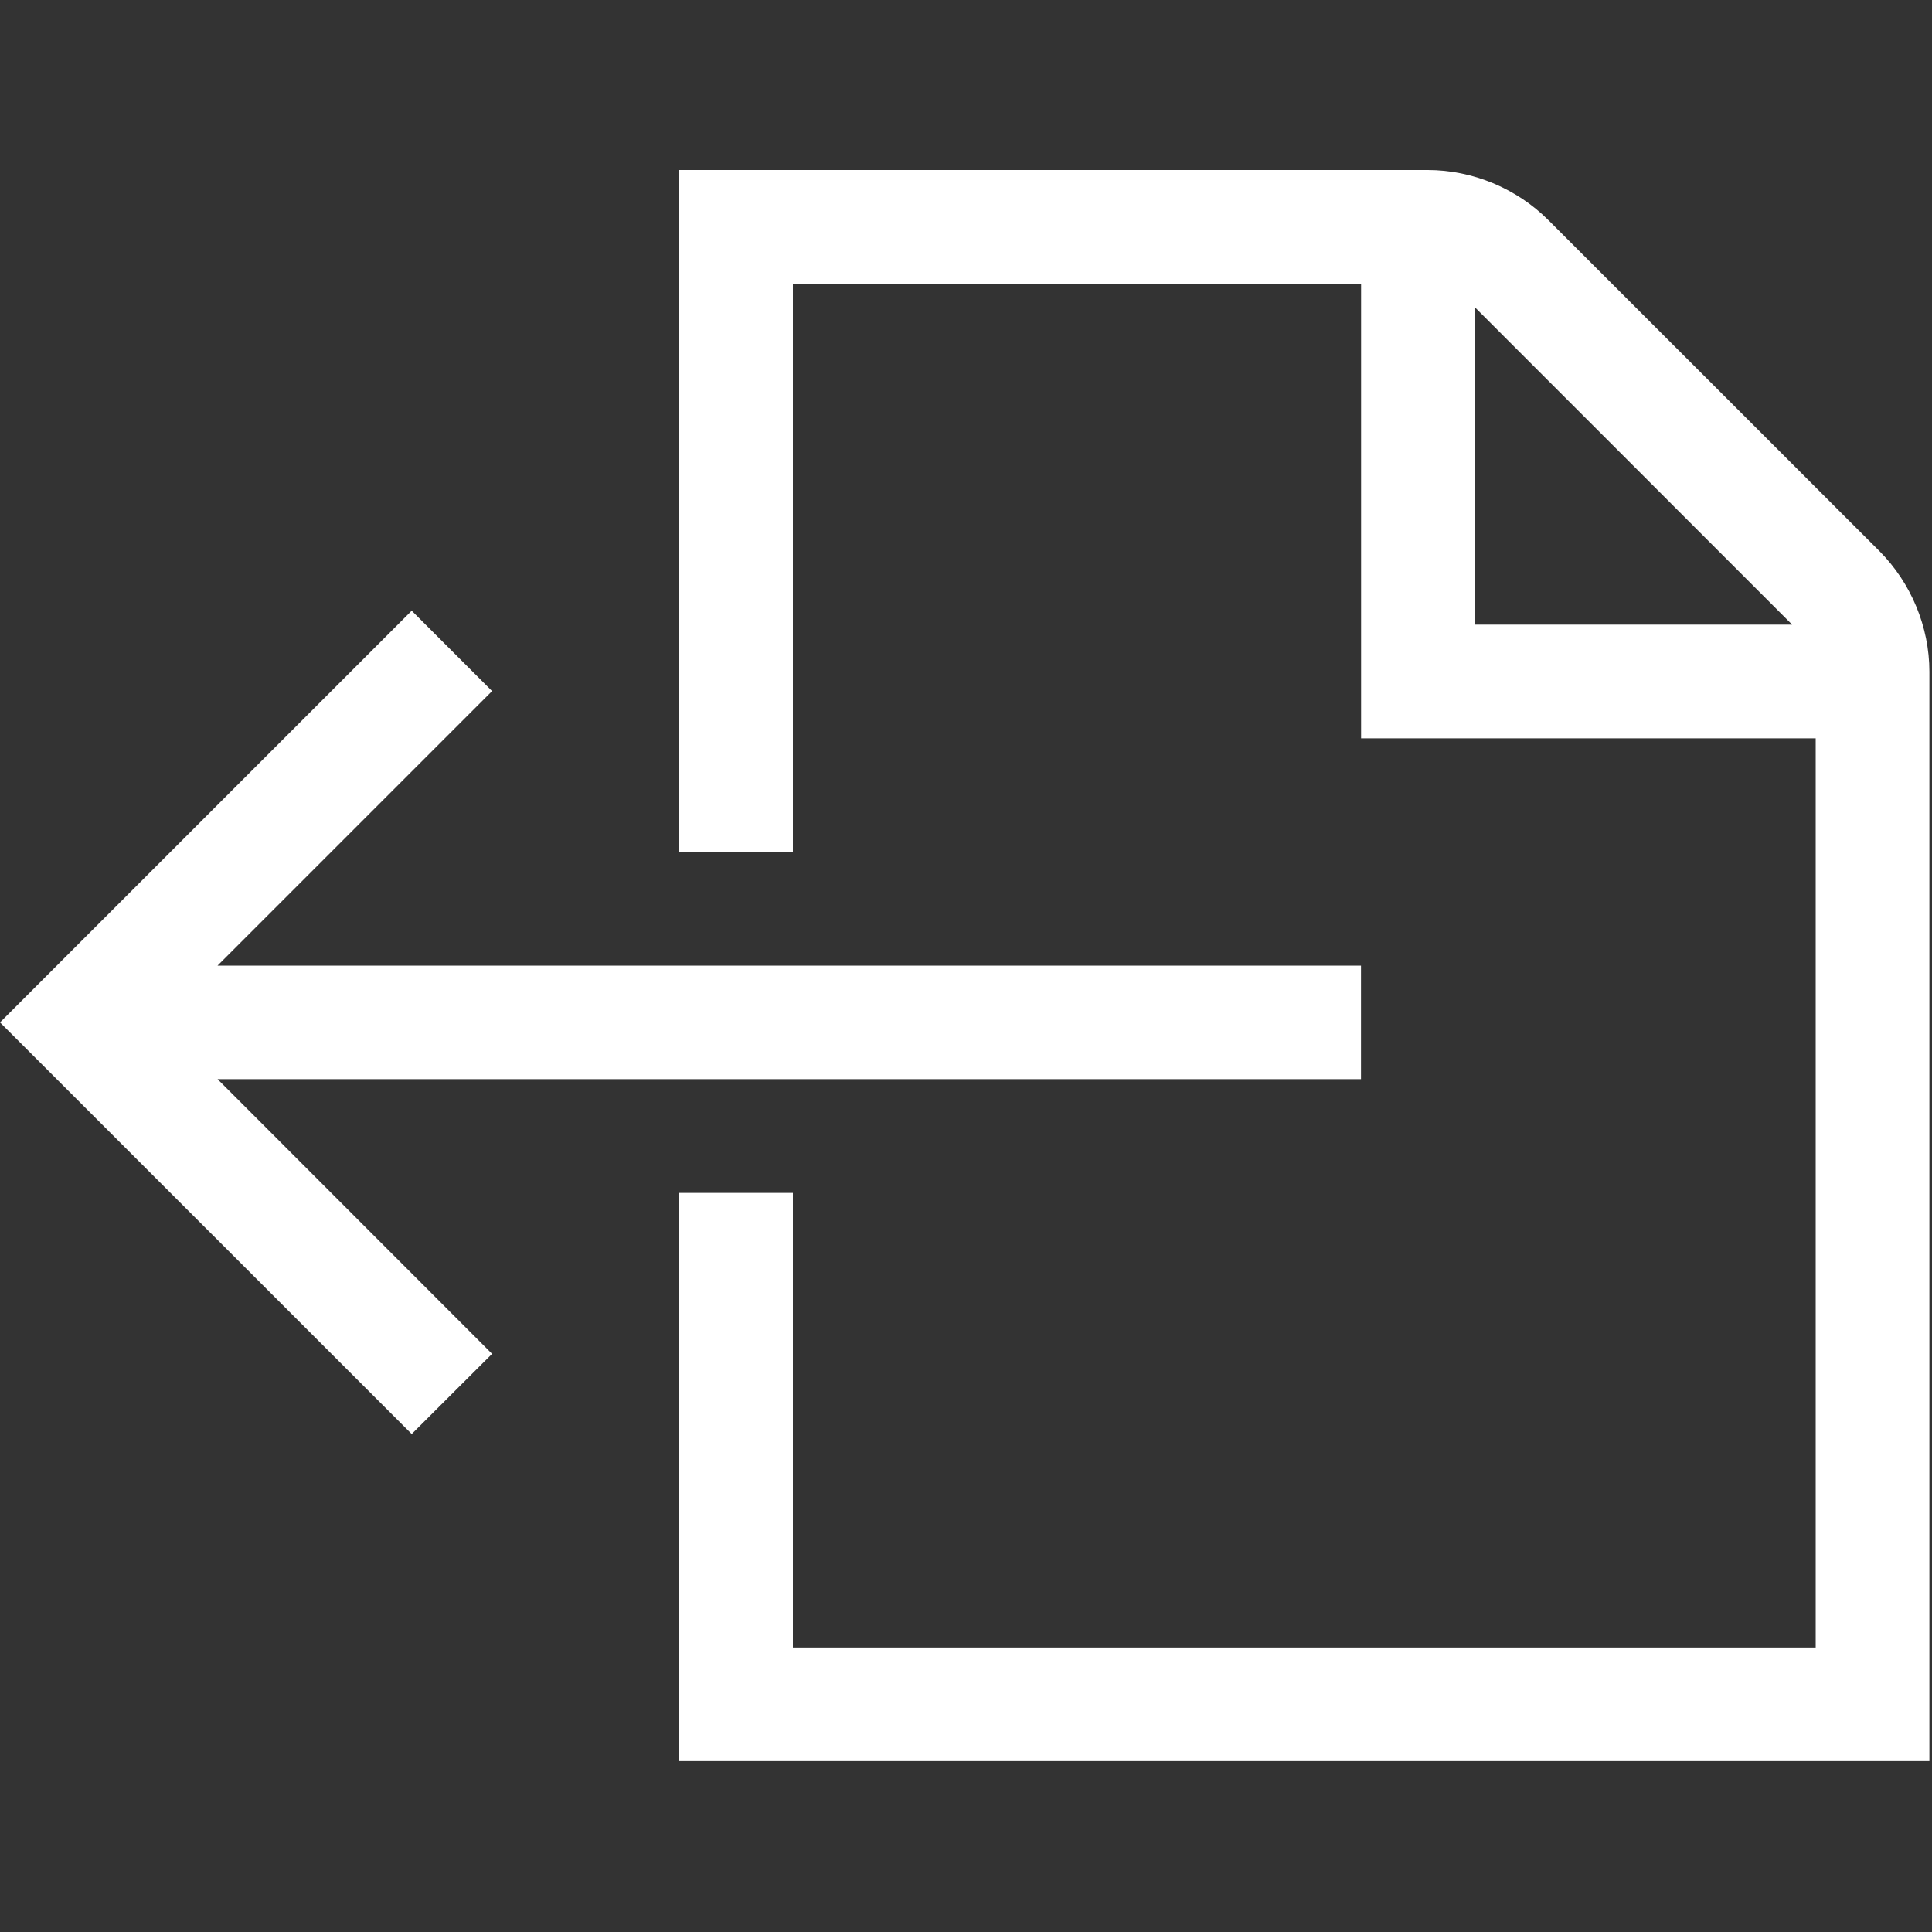 <svg width="20" height="20" viewBox="0 0 20 20" fill="none" xmlns="http://www.w3.org/2000/svg">
<rect x="0" y="0" width="20" height="20" fill="#333333" stroke="none"/>
<path fill-rule="evenodd" clip-rule="evenodd" d="M0 10.584L4.262 14.845L5.094 14.015L2.252 11.171H14.089V9.996H2.252L5.094 7.154L4.262 6.322L0 10.584ZM15.267 3.18L18.552 6.466H15.267V3.18ZM19.456 5.705L16.027 2.277C15.698 1.949 15.243 1.76 14.78 1.76H7.031V8.819H8.208V2.937H14.09V7.643H18.796V17.055H8.208V12.349H7.031V18.231H19.973V6.953C19.973 6.49 19.784 6.035 19.456 5.705Z" fill="white"/>
</svg>
